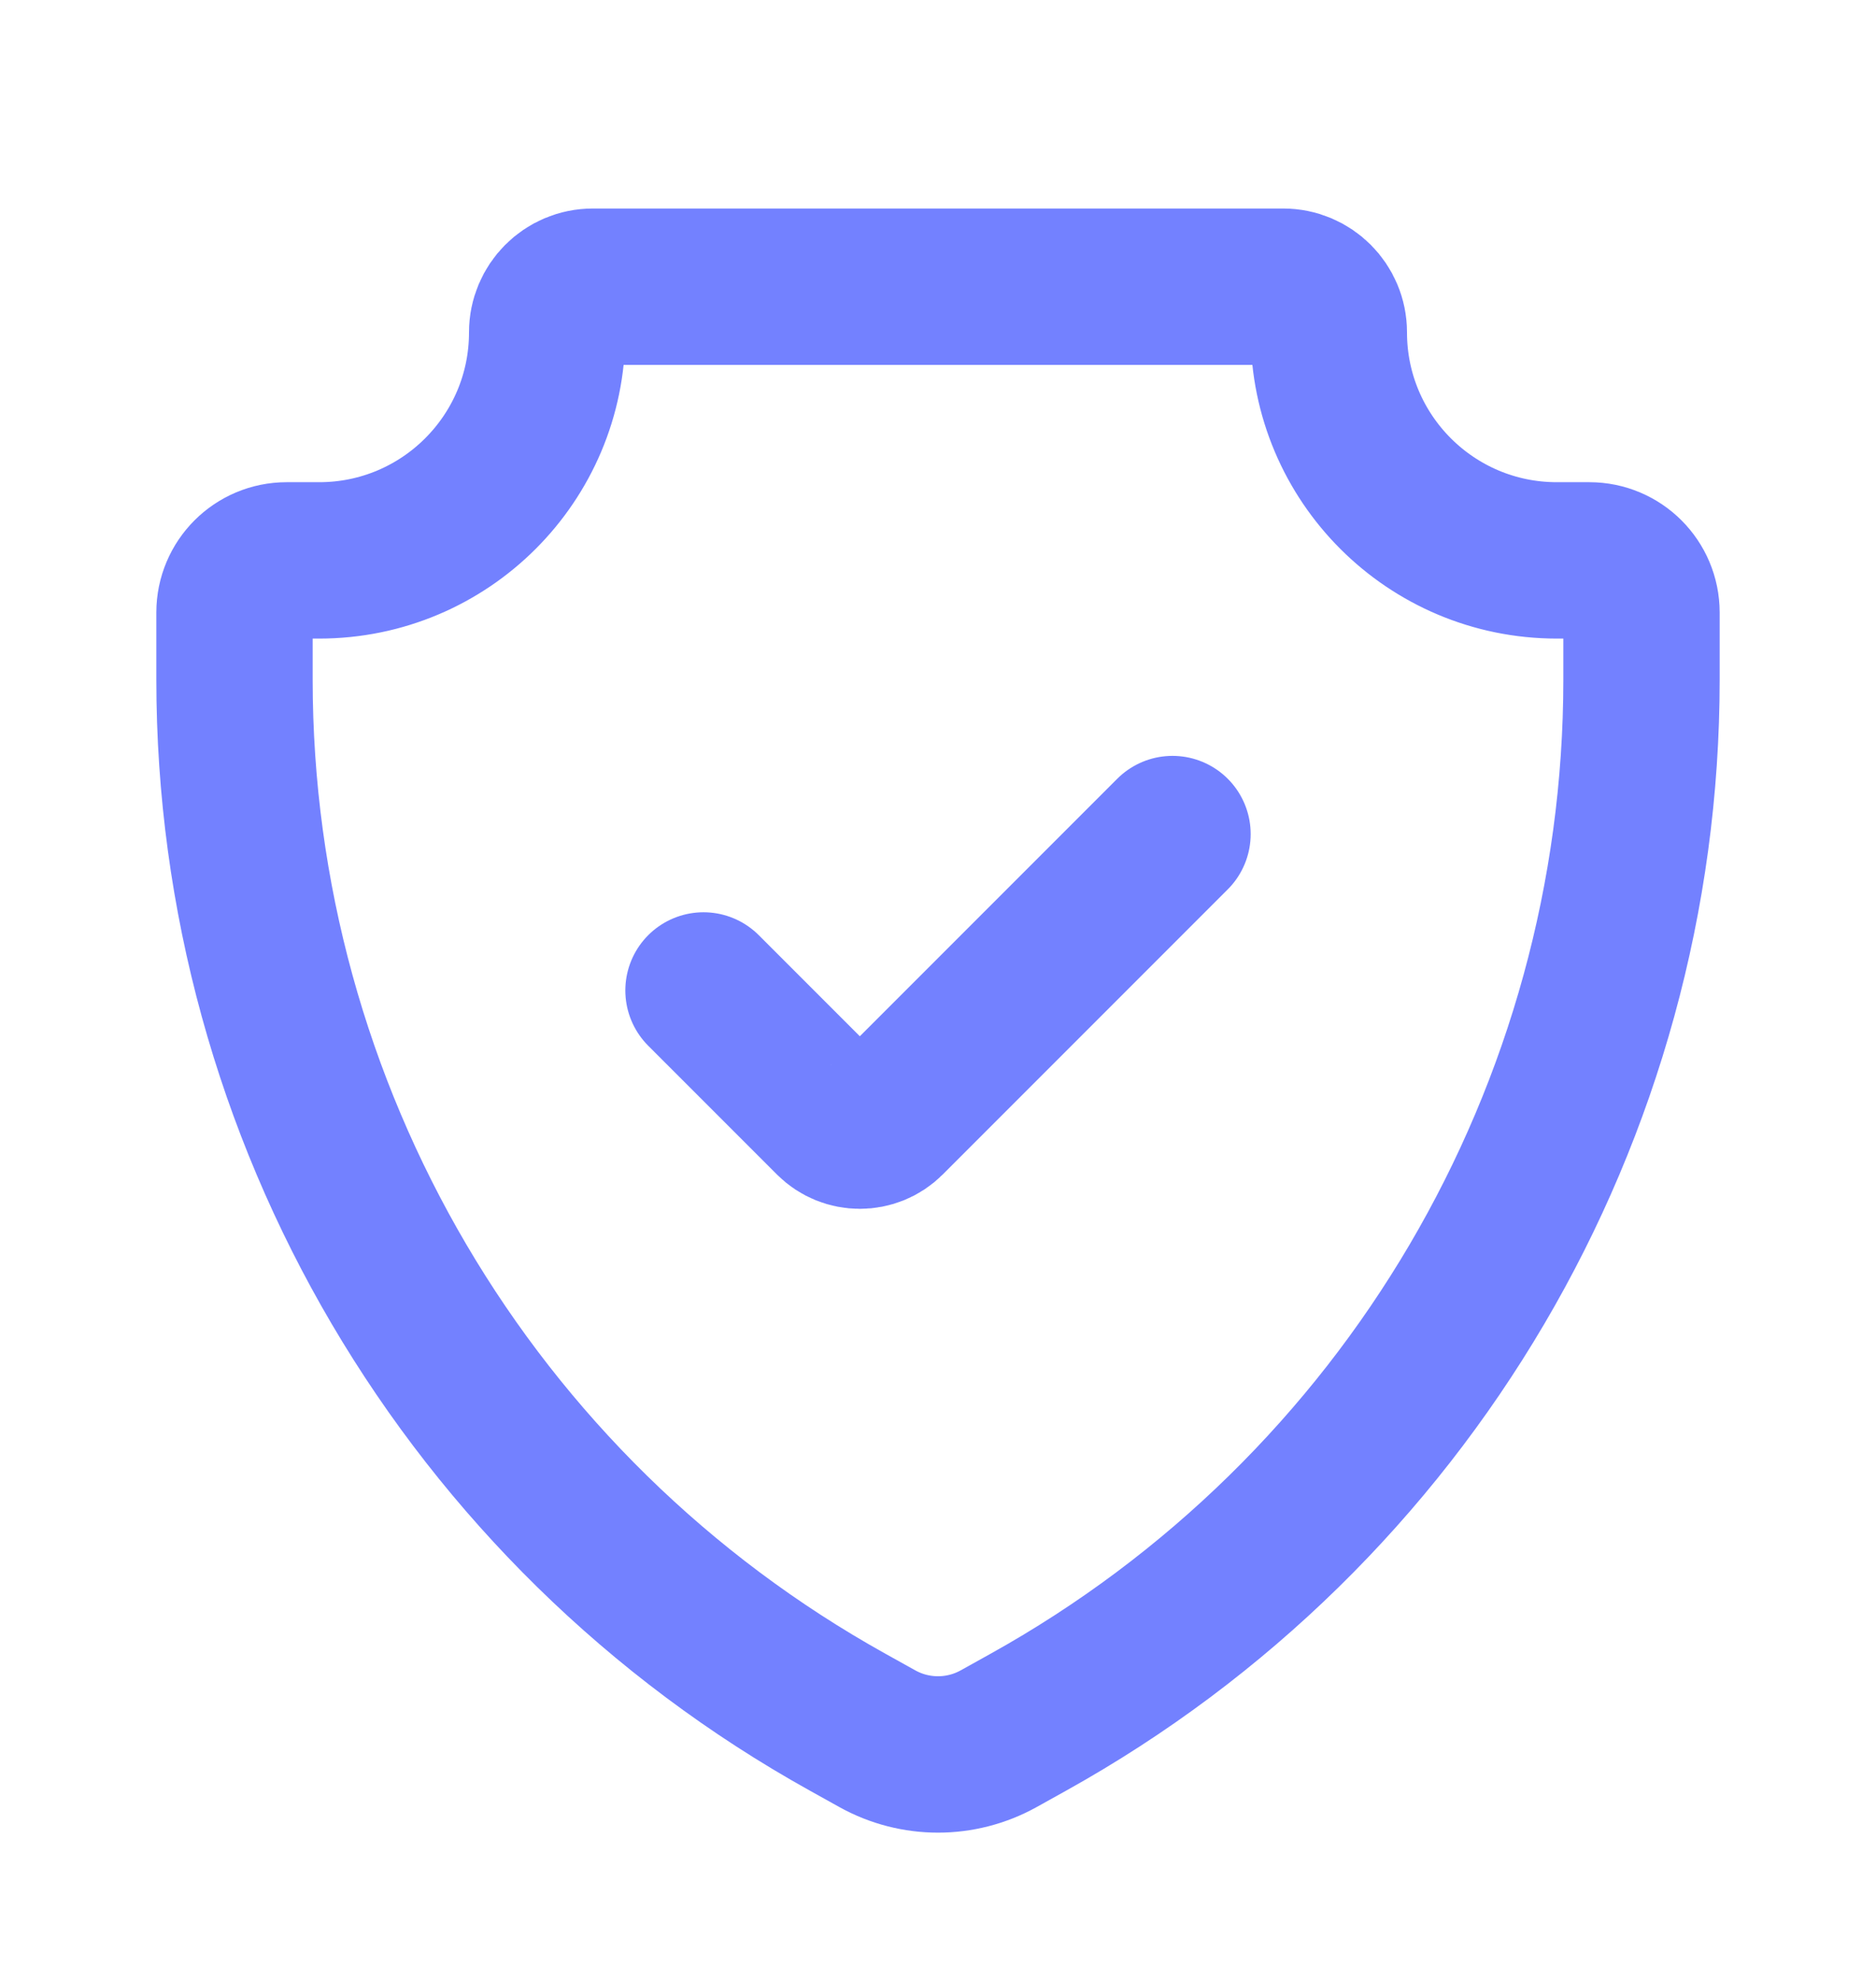 <svg xmlns="http://www.w3.org/2000/svg" width="18" height="19" viewBox="0 0 18 19" fill="none">
  <path d="M11.25 8L8.515 10.735C8.369 10.881 8.131 10.881 7.985 10.735L6.75 9.5M5.688 2.75H12.312C12.554 2.75 12.75 2.946 12.75 3.188C12.75 4.396 13.729 5.375 14.938 5.375H15.25C15.526 5.375 15.75 5.599 15.75 5.875V6.519C15.75 10.673 13.498 14.501 9.866 16.519L9.582 16.677C9.22 16.878 8.78 16.878 8.418 16.677L8.134 16.519C4.502 14.501 2.25 10.673 2.25 6.519V5.875C2.25 5.599 2.474 5.375 2.75 5.375H3.062C4.271 5.375 5.25 4.396 5.25 3.188C5.25 2.946 5.446 2.75 5.688 2.75Z" stroke="#7381FF" stroke-width="1.5" stroke-linecap="round"/>
</svg>
